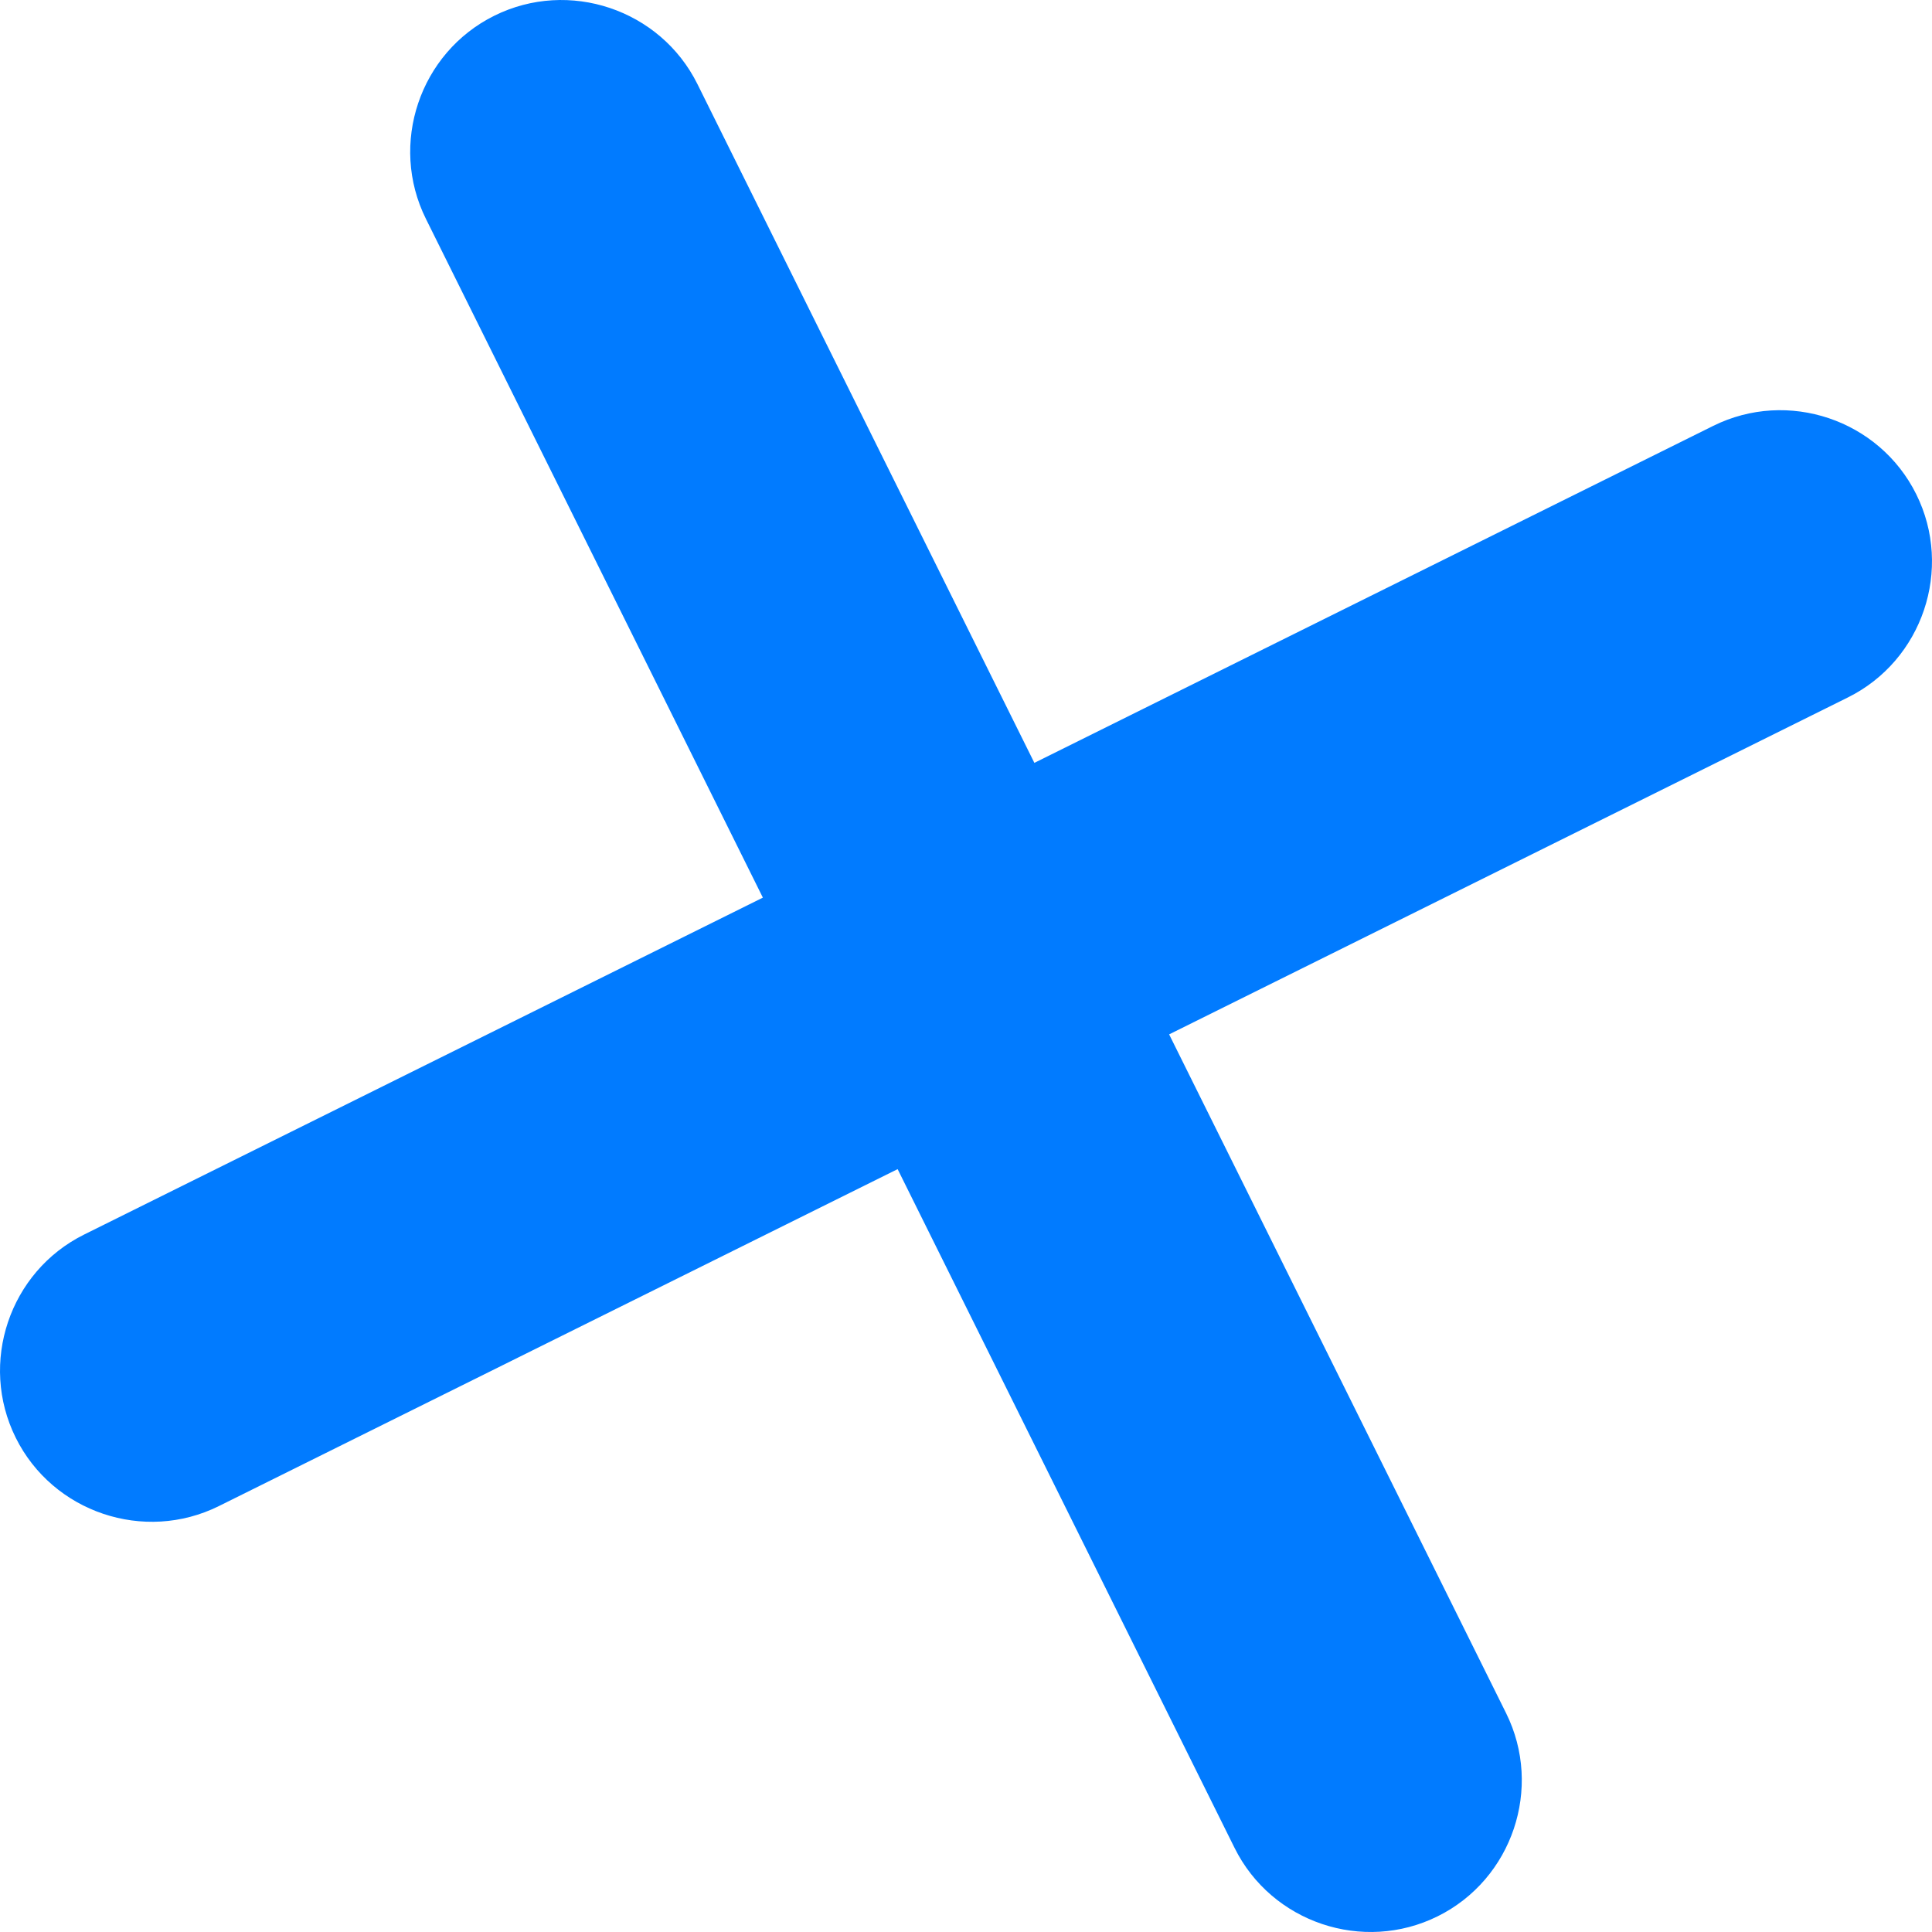 <svg width="64" height="64" viewBox="0 0 64 64" fill="none" xmlns="http://www.w3.org/2000/svg">
<path d="M61.215 23.103L38.729 34.265L49.891 56.75C51.119 59.223 50.099 62.252 47.626 63.479C45.153 64.707 42.125 63.688 40.897 61.215L29.735 38.729L7.25 49.891C4.777 51.119 1.748 50.099 0.521 47.626C-0.707 45.153 0.312 42.125 2.785 40.897L25.271 29.735L14.109 7.25C12.881 4.777 13.9 1.748 16.374 0.521C18.847 -0.707 21.875 0.312 23.103 2.785L34.265 25.271L56.75 14.109C59.223 12.881 62.252 13.9 63.479 16.374C64.707 18.847 63.688 21.875 61.215 23.103Z" fill="#017BFF"/>
</svg>
